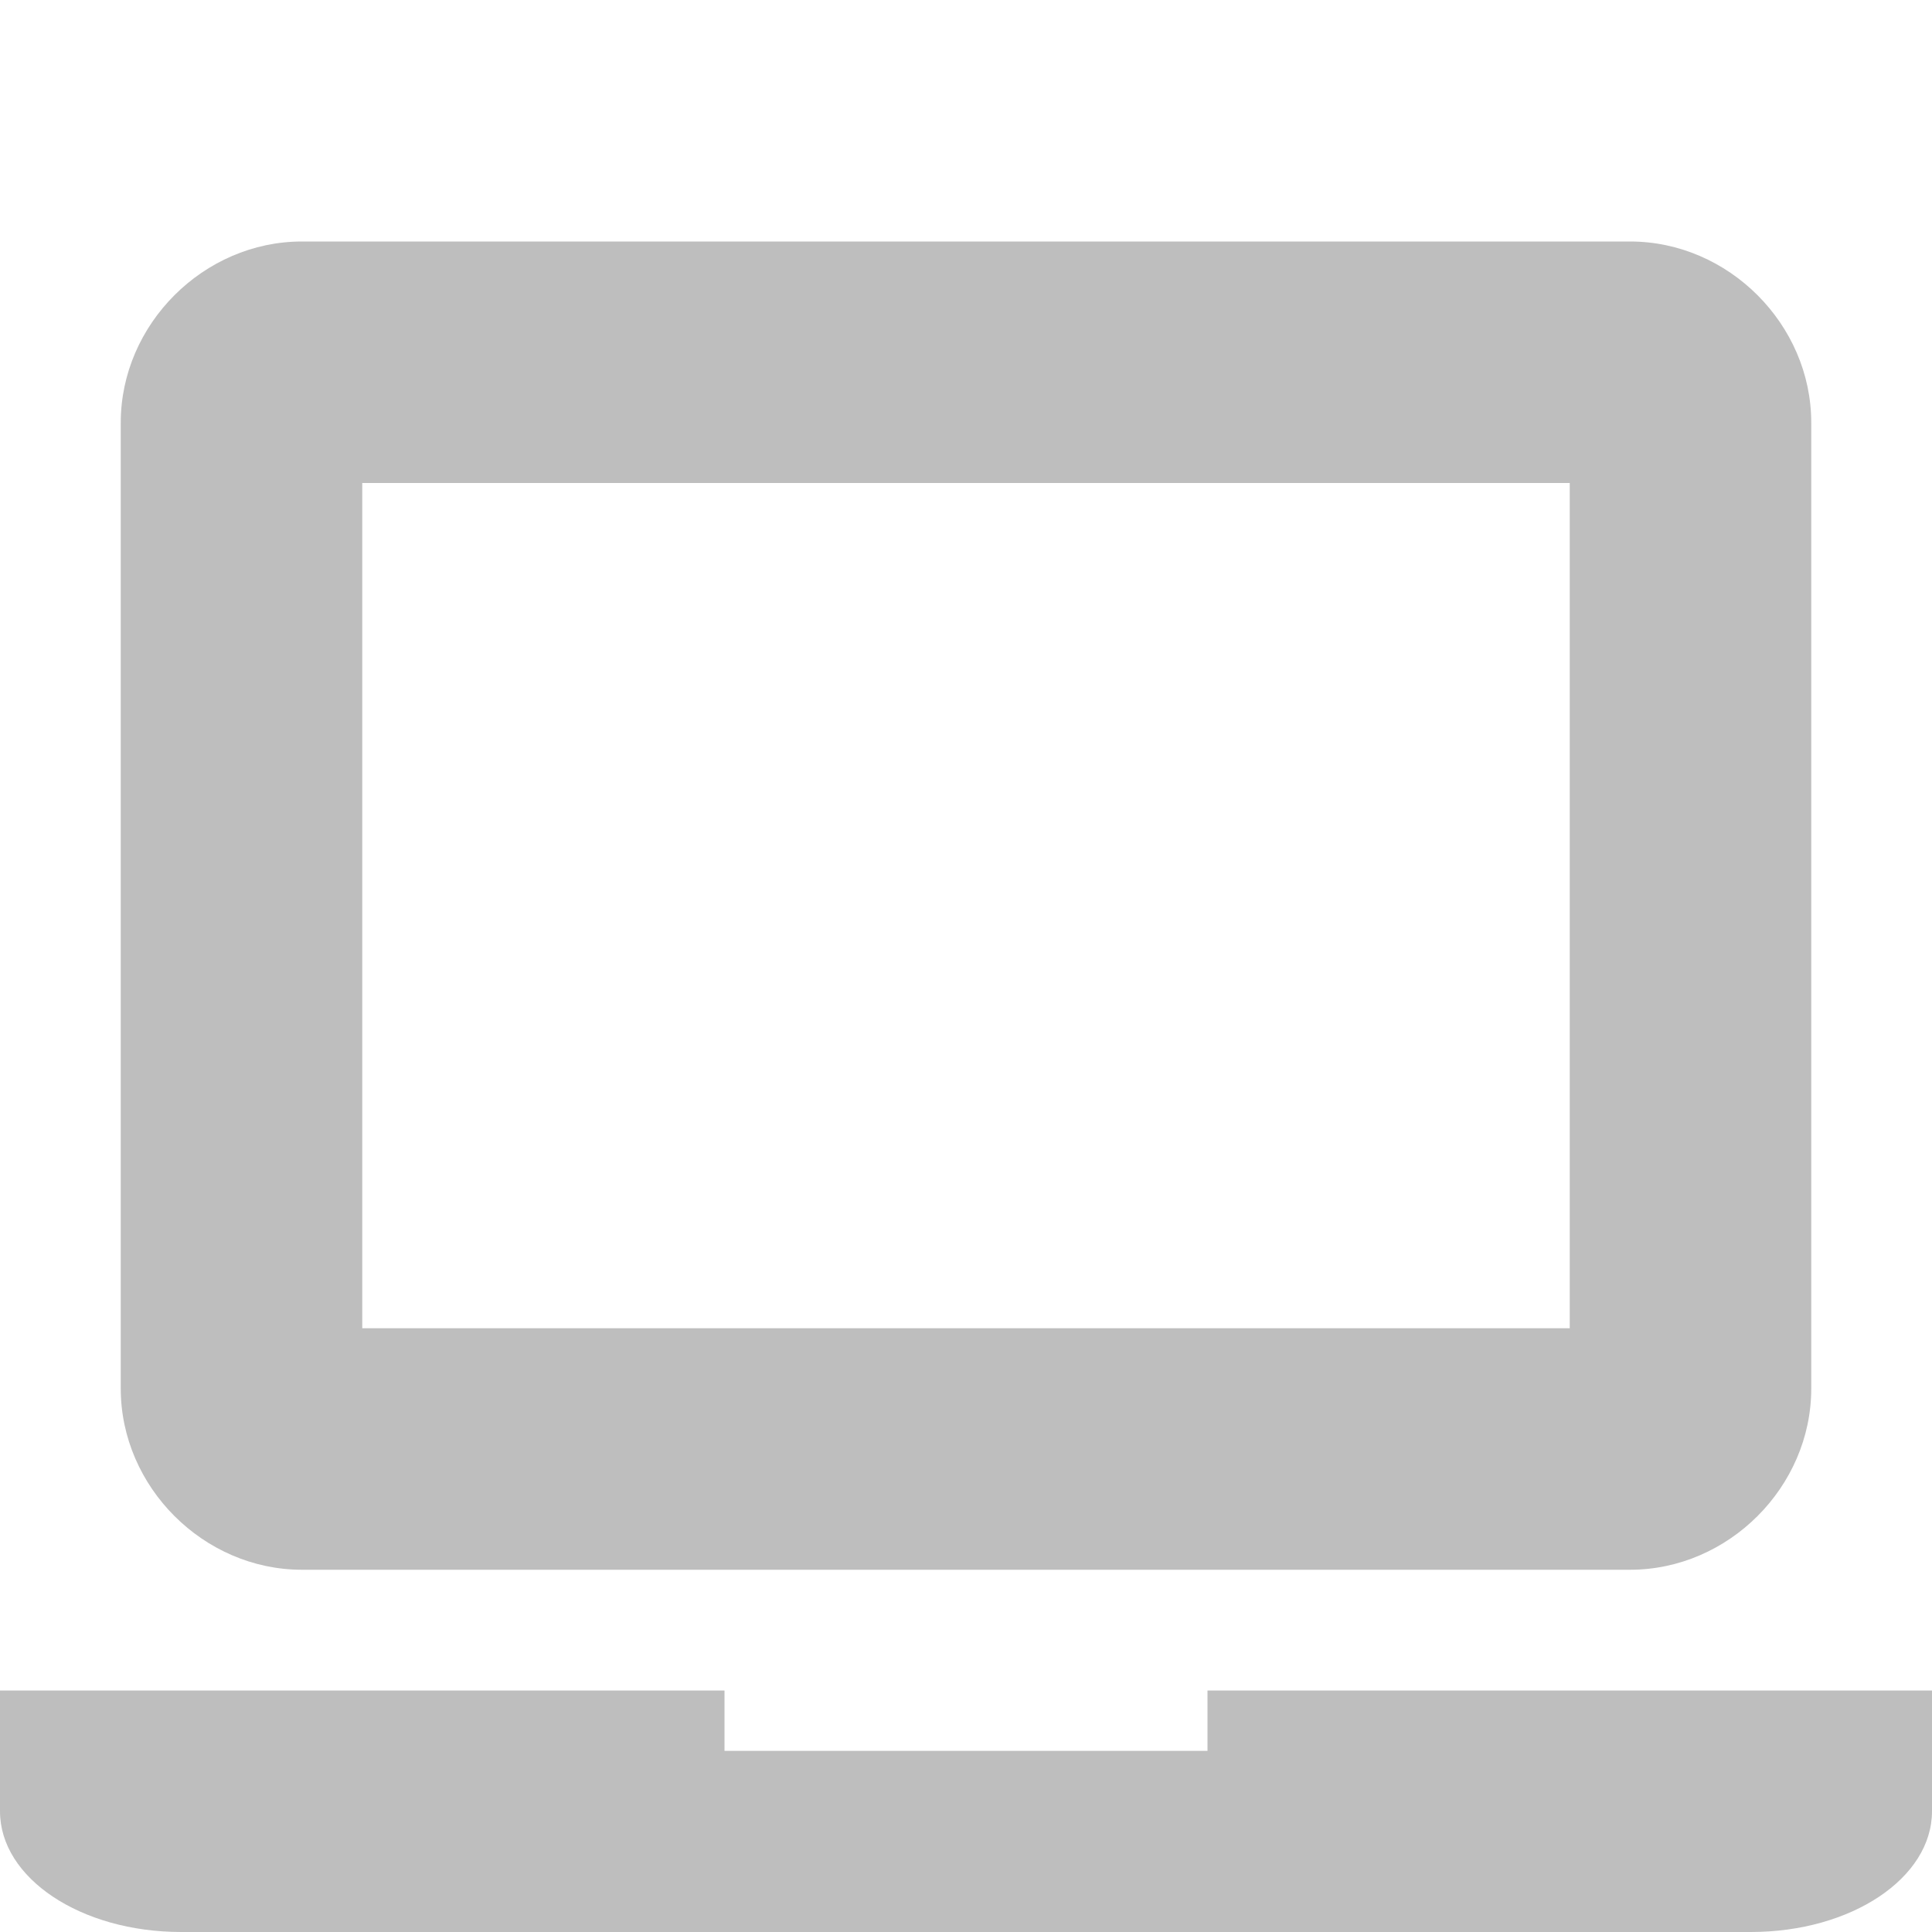 <svg xmlns="http://www.w3.org/2000/svg" viewBox="0 0 16 16" style="enable-background:new">
 <path d="m 2.5 2 c -0.814 0 -1.5 0.686 -1.5 1.5 l 0 8 c 0 0.814 0.686 1.5 1.5 1.5 l 11 0 c 0.814 0 1.5 -0.686 1.5 -1.5 l 0 -8 c 0 -0.814 -0.686 -1.5 -1.5 -1.5 l -11 0 m 0.5 2 10 0 0 7 -10 0 0 -7" style="fill:#bebebe"/>
 <path d="m 0 14 0 1 c 0 0.554 0.669 1 1.5 1 l 13 0 c 0.831 0 1.5 -0.446 1.5 -1 l 0 -1 -6 0 0 0.5 -4 0 0 -0.5 z" style="fill:#bebebe"/>
</svg>
